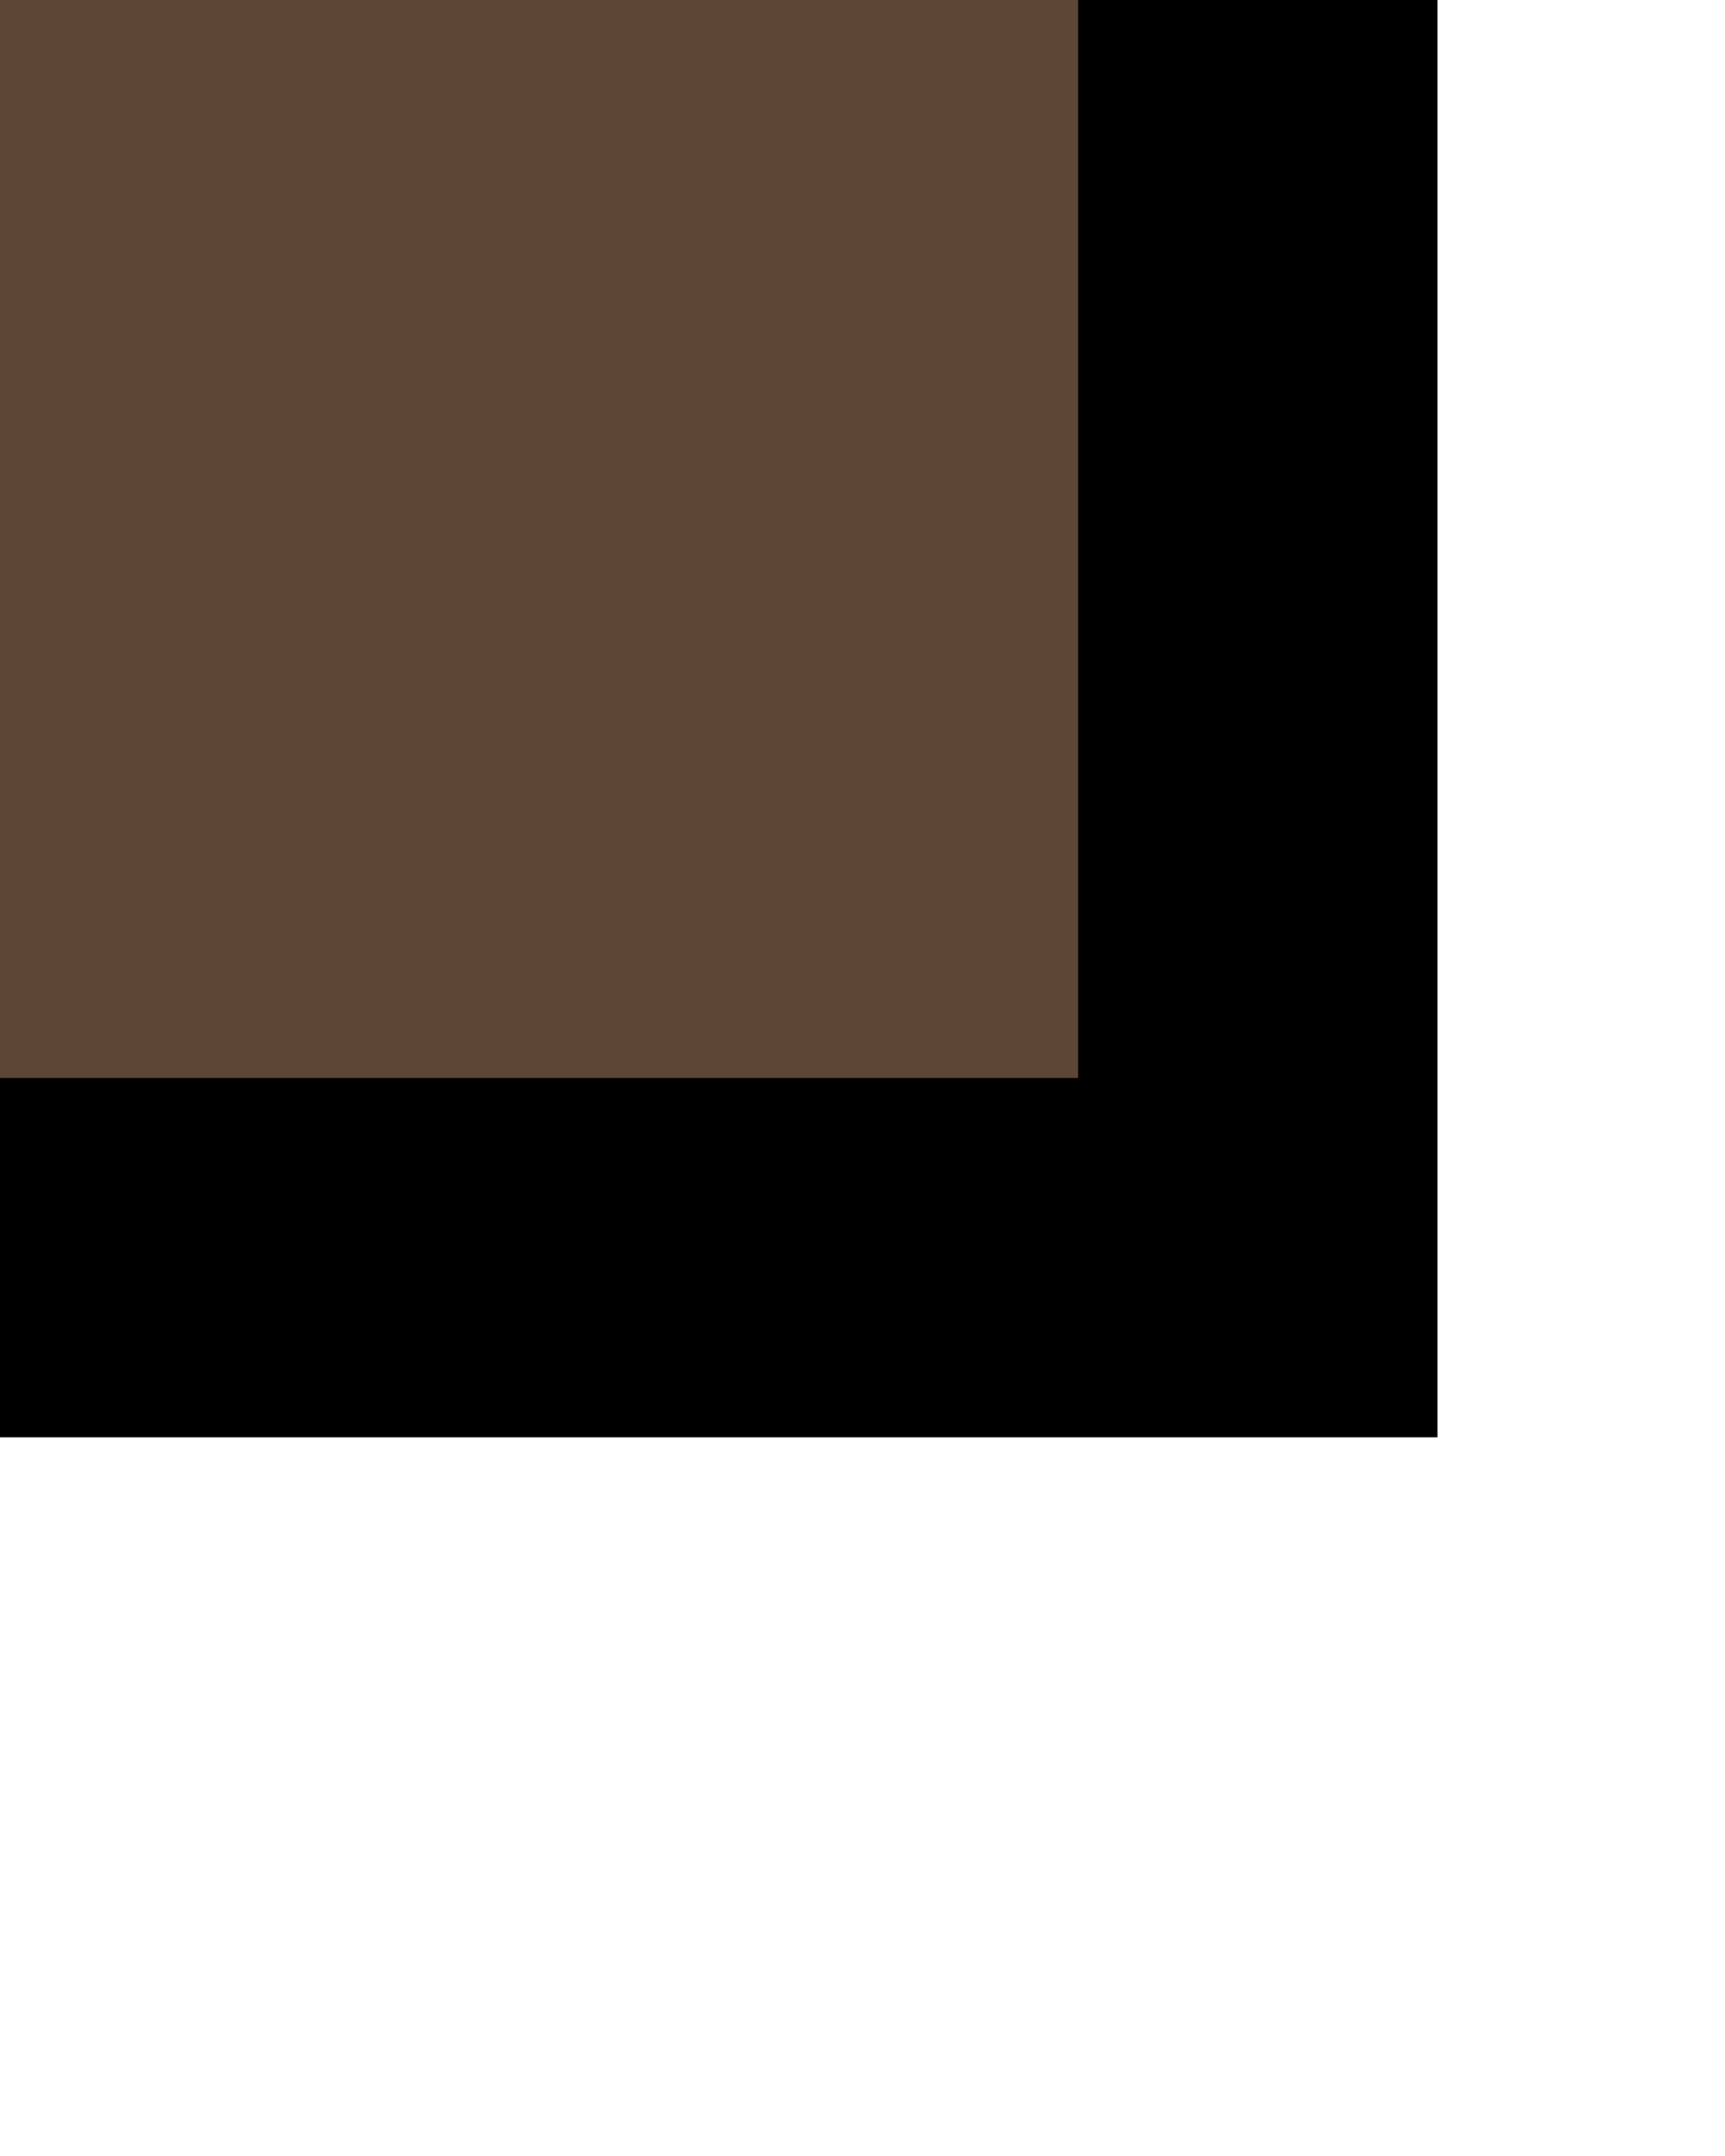<svg width="480px" height="600px" xmlns="http://www.w3.org/2000/svg">
<defs>
    <filter id="filter" filterUnits="objectBoundingBox" x="0" y="0" width="100%" height="100%">
    	<feFlood x="0" y="0" width="300" height="300" flood-color="rgb(93, 70, 54)" result="input" color-interpolation-filters="sRGB"/>
    	<feMorphology id="morph" in="input" operator="erode" radius="10" color-interpolation-filters="linearRGB"/>
    </filter> 
</defs>
<rect x="0" y="0" width="400" height="400" filter="url(#filter)"/>
</svg>
